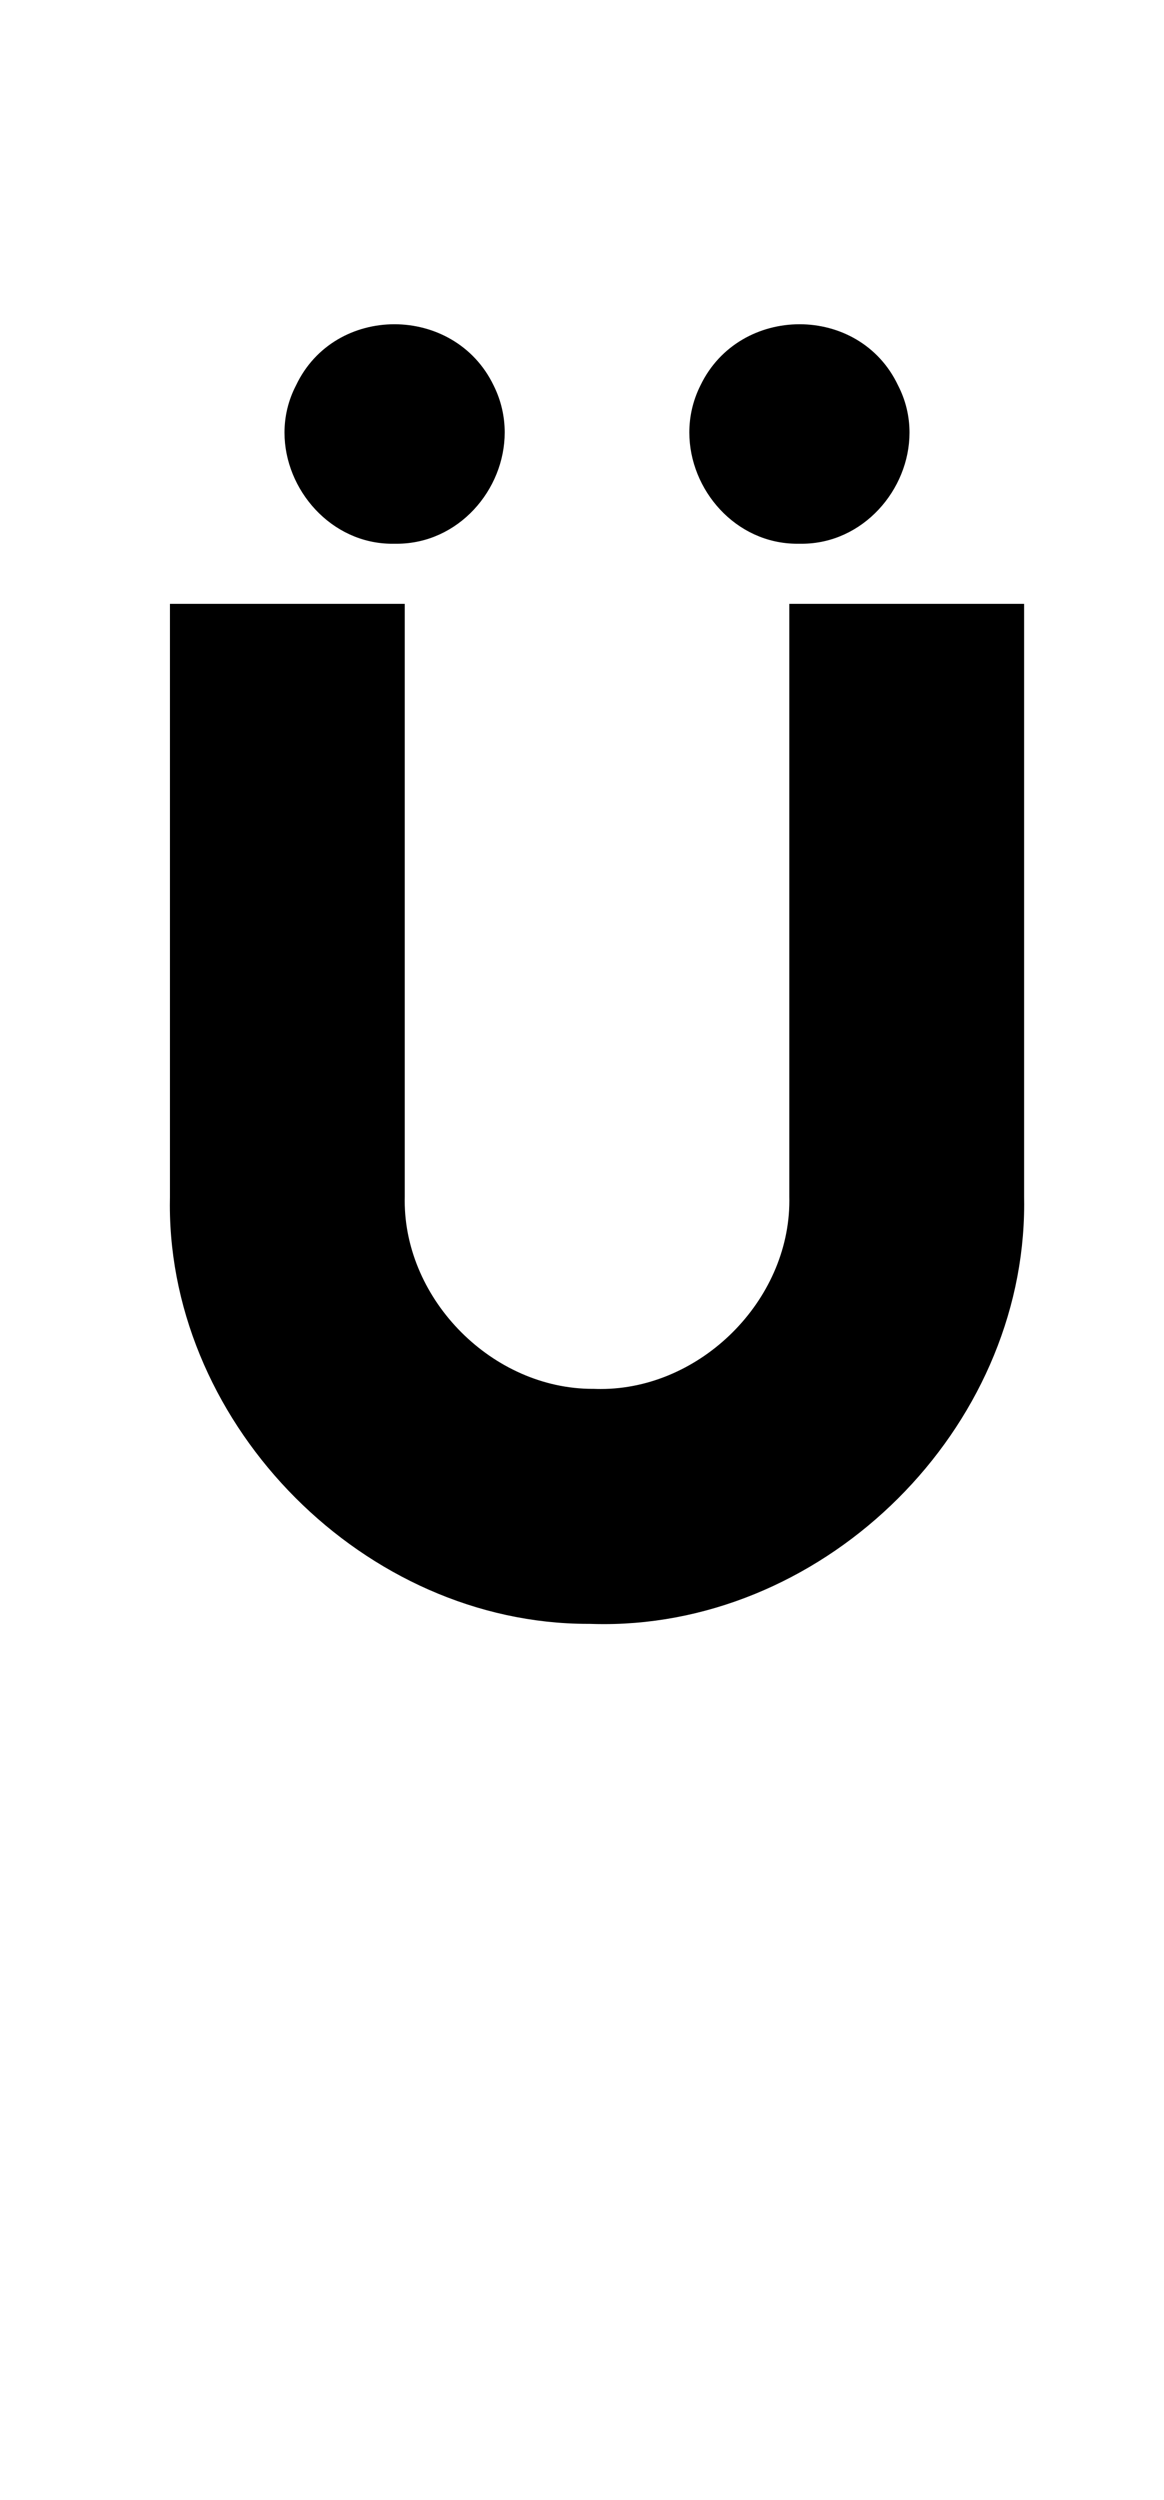 <?xml version="1.0" standalone="no"?>
<!DOCTYPE svg PUBLIC "-//W3C//DTD SVG 1.1//EN" "http://www.w3.org/Graphics/SVG/1.1/DTD/svg11.dtd" >
<svg xmlns="http://www.w3.org/2000/svg" xmlns:xlink="http://www.w3.org/1999/xlink" version="1.1" viewBox="-10 0 466 1000">
   <path fill="currentColor"
d="M152.039 241.551v237.121c-0.013 0.539 -0.02 1.078 -0.02 1.616c0 39.898 35.245 75.276 75.232 75.276c0.165 0 0.329 -0.001 0.494 -0.002c0.918 0.037 1.833 0.056 2.747 0.056
c39.994 0 75.522 -35.227 75.522 -75.338c0 -0.535 -0.007 -1.071 -0.02 -1.608v-237.121h94v237.121c0.02 1.001 0.029 2.001 0.029 2.999c0 89.957 -78.581 167.999 -168.303 167.999
c-1.885 0 -3.774 -0.034 -5.668 -0.104c-0.22 0.001 -0.44 0.001 -0.66 0.001c-89.107 0 -167.394 -78.59 -167.394 -167.494c0 -1.133 0.013 -2.266 0.038 -3.401v-237.121h94zM147.973 217.5
c-0.31 0.007 -0.619 0.011 -0.928 0.011c-24.486 0 -43.148 -21.629 -43.148 -44.455c0 -6.354 1.445 -12.801 4.614 -18.899c7.743 -16.34 23.547 -24.453 39.386 -24.453c15.914 0 31.863 8.19 39.708 24.453
c3.053 6.103 4.451 12.518 4.451 18.827c0 22.961 -18.52 44.524 -43.255 44.524c-0.275 0 -0.552 -0.002 -0.829 -0.008zM310.062 217.5c-0.29 0.006 -0.58 0.009 -0.869 0.009
c-24.711 0 -43.226 -21.576 -43.226 -44.522c0 -6.313 1.401 -12.731 4.462 -18.831c7.838 -16.276 23.774 -24.453 39.679 -24.453c15.855 0 31.679 8.127 39.415 24.453c3.153 6.101 4.593 12.546 4.593 18.898
c0 22.838 -18.622 44.455 -43.179 44.455c-0.291 0 -0.583 -0.003 -0.875 -0.009z" />
</svg>
